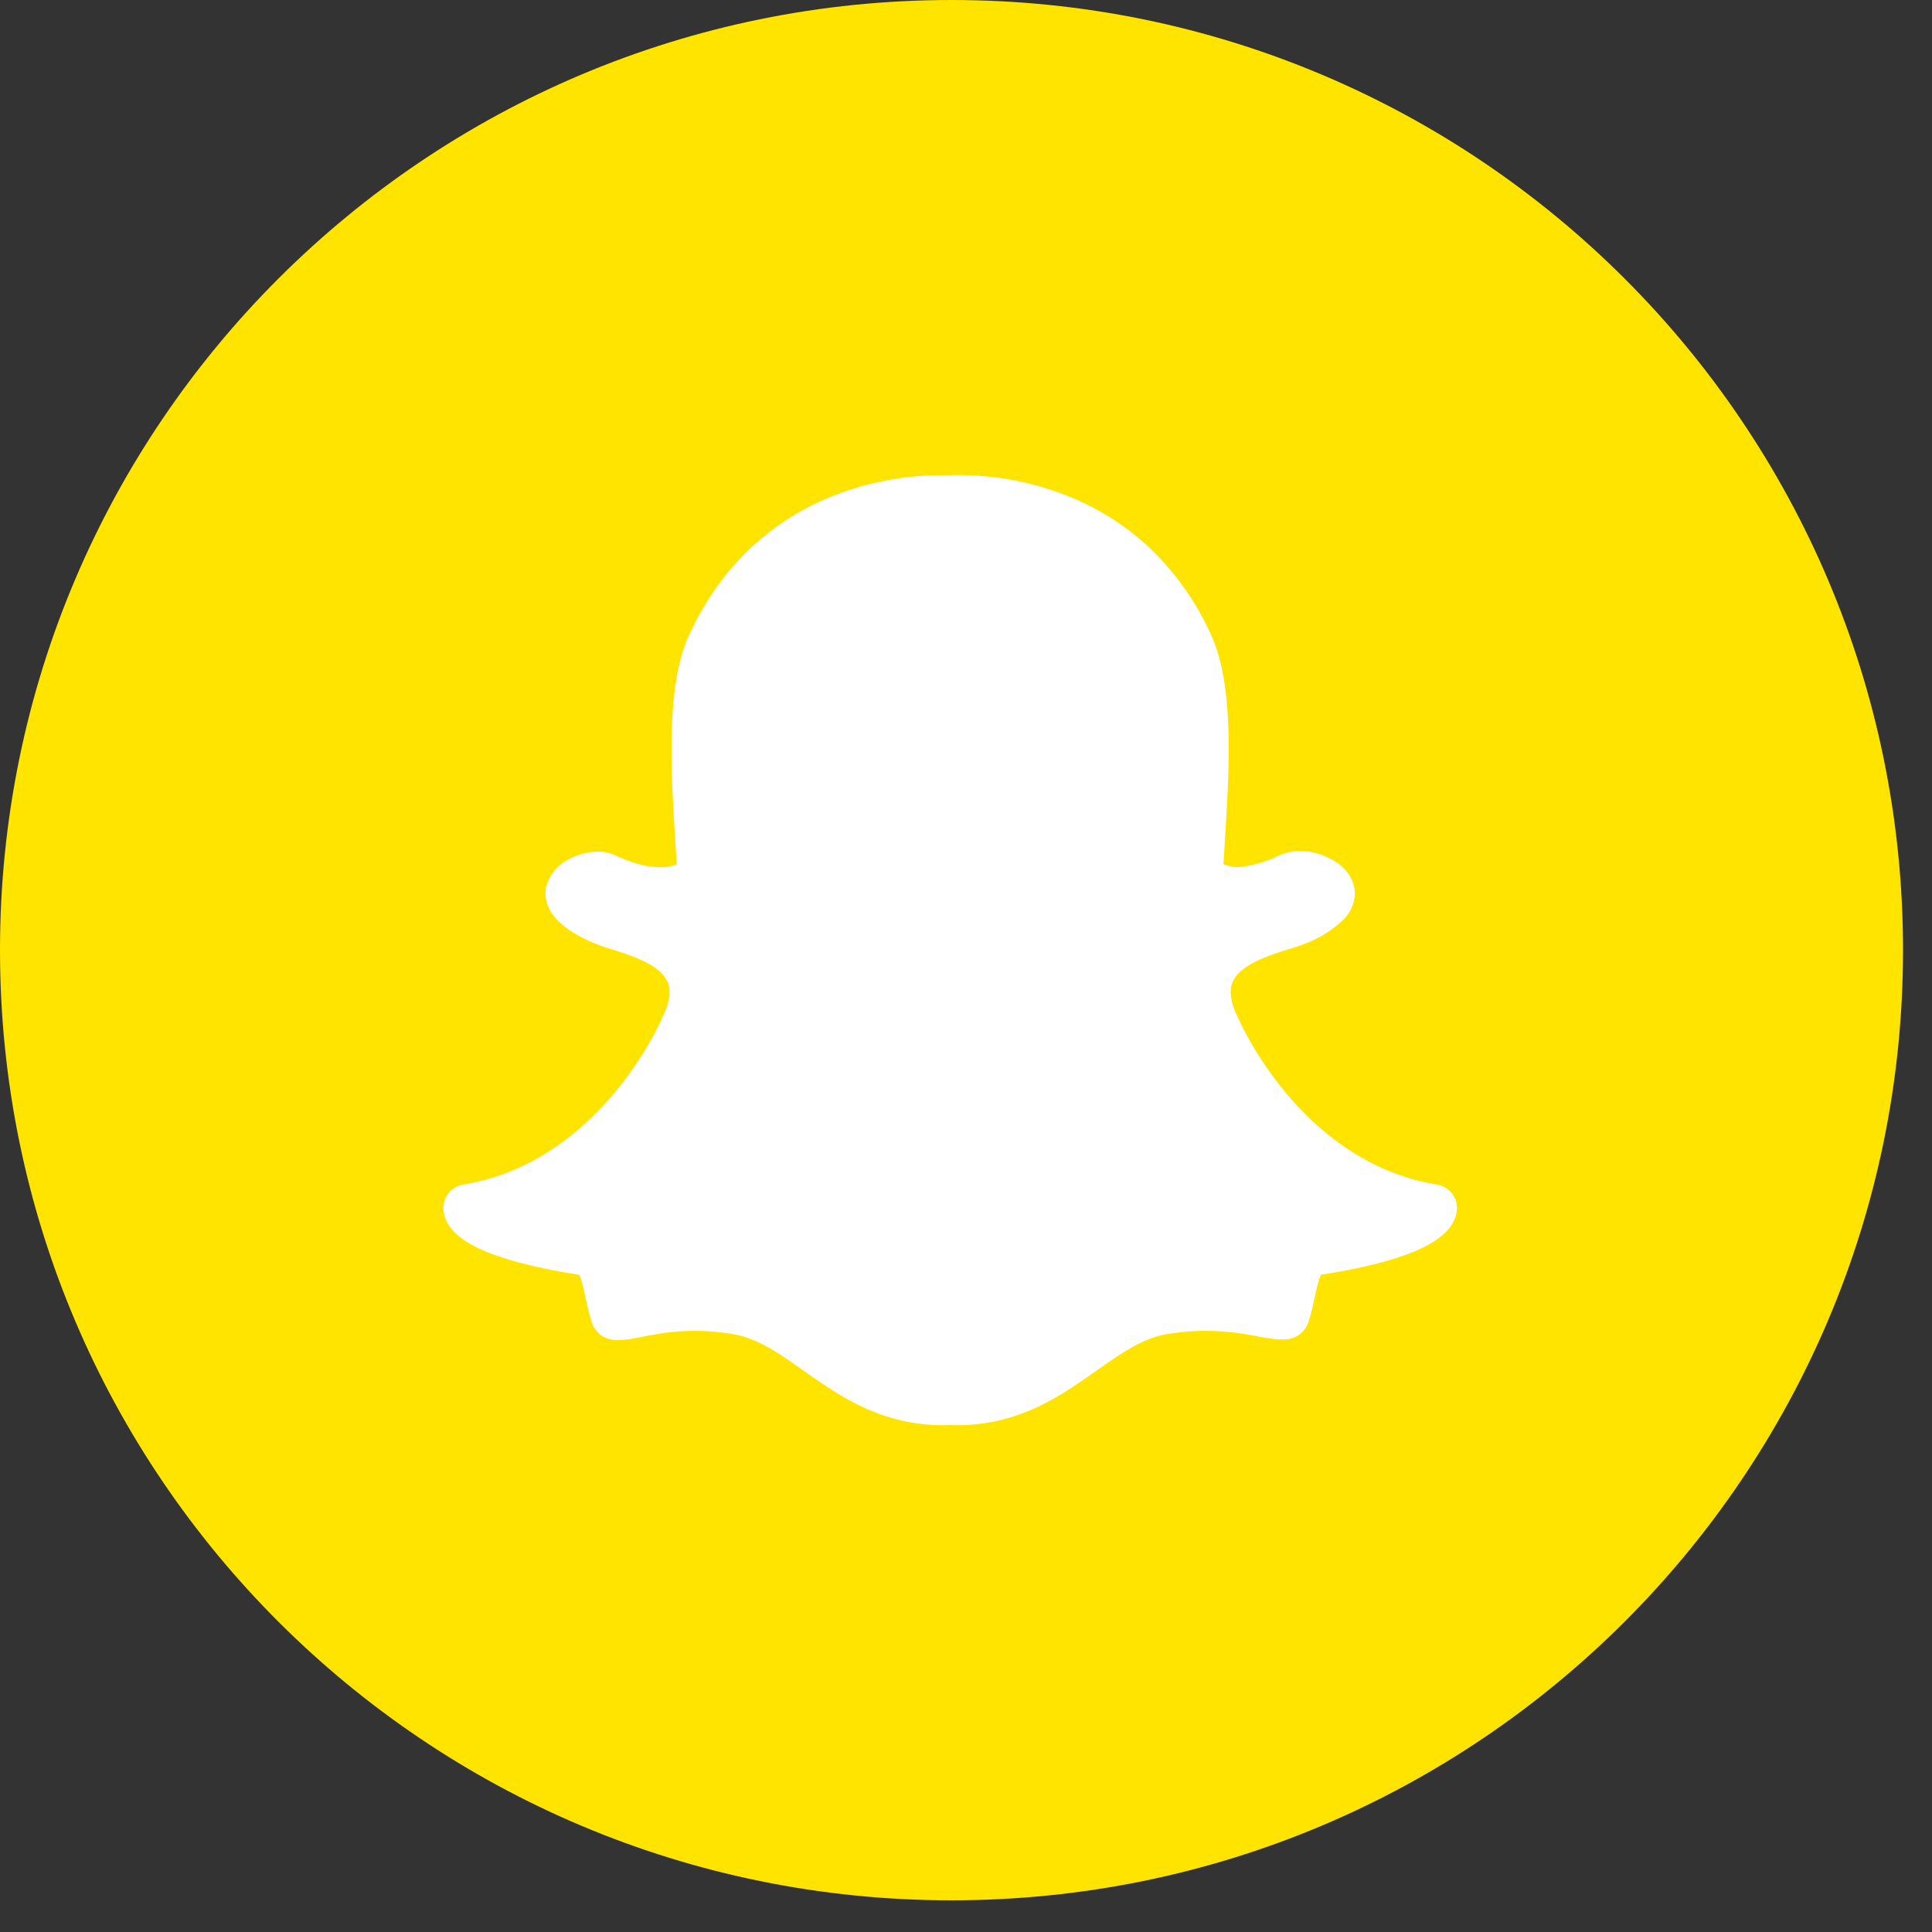 <svg width="20" height="20" viewBox="0 0 20 20" xmlns="http://www.w3.org/2000/svg"><rect x="0" y="0" width="20" height="20" fill="#333333" stroke="none"/><title>Snapchat</title><g fill="none" fill-rule="evenodd"><path d="M0 9.836C0 4.404 4.41 0 9.85 0c5.44 0 9.85 4.404 9.85 9.836s-4.41 9.836-9.85 9.836C4.41 19.672 0 15.268 0 9.836z" fill="#FFE400"/><path d="M9.937 4.918H9.91l-.18.002c-.233 0-.7.033-1.2.253a2.673 2.673 0 0 0-.765.506c-.264.25-.48.558-.64.916-.234.524-.178 1.407-.134 2.117v.001l.015.233a.412.412 0 0 1-.172.032c-.133 0-.29-.042-.468-.125a.419.419 0 0 0-.178-.037.632.632 0 0 0-.314.088.434.434 0 0 0-.222.284c-.014.074-.013.22.15.368.09.082.22.157.39.224.045.017.098.034.154.052.194.061.488.154.565.334.039.091.022.211-.05.356l-.005.012c-.018.042-.185.42-.528.818-.195.226-.41.415-.638.562-.278.18-.58.297-.895.349a.245.245 0 0 0-.205.255c.002.036.01.072.025.107.05.118.167.217.355.305.231.106.576.196 1.026.267.023.043.047.151.063.225.017.08.035.16.06.246.028.094.099.205.282.205.069 0 .149-.015.241-.033.135-.027.32-.063.55-.063.128 0 .26.011.394.034.257.042.479.198.735.38.376.264.8.563 1.45.563.017 0 .035 0 .053-.002l.076.002c.649 0 1.074-.3 1.449-.564.257-.18.478-.337.735-.38a2.42 2.42 0 0 1 .394-.033c.22 0 .394.028.55.059.102.02.18.03.241.03H13.283a.265.265 0 0 0 .269-.202c.025-.084.043-.163.06-.244.015-.07.04-.18.063-.224.45-.07.795-.16 1.026-.267.188-.087.304-.187.355-.303a.313.313 0 0 0 .026-.108.245.245 0 0 0-.206-.255c-1.403-.23-2.034-1.668-2.06-1.729a.175.175 0 0 0-.006-.012c-.072-.145-.088-.265-.05-.356.077-.18.37-.273.565-.335.057-.017.11-.034.154-.051a1.18 1.18 0 0 0 .418-.25.396.396 0 0 0 .128-.287c-.004-.168-.132-.317-.337-.39a.604.604 0 0 0-.229-.043.512.512 0 0 0-.212.043 1.198 1.198 0 0 1-.437.124.396.396 0 0 1-.145-.032l.013-.203.001-.03c.045-.71.101-1.593-.133-2.118a2.859 2.859 0 0 0-.642-.919 2.68 2.68 0 0 0-.768-.506 3.062 3.062 0 0 0-1.2-.251" fill="#FFF"/></g></svg>